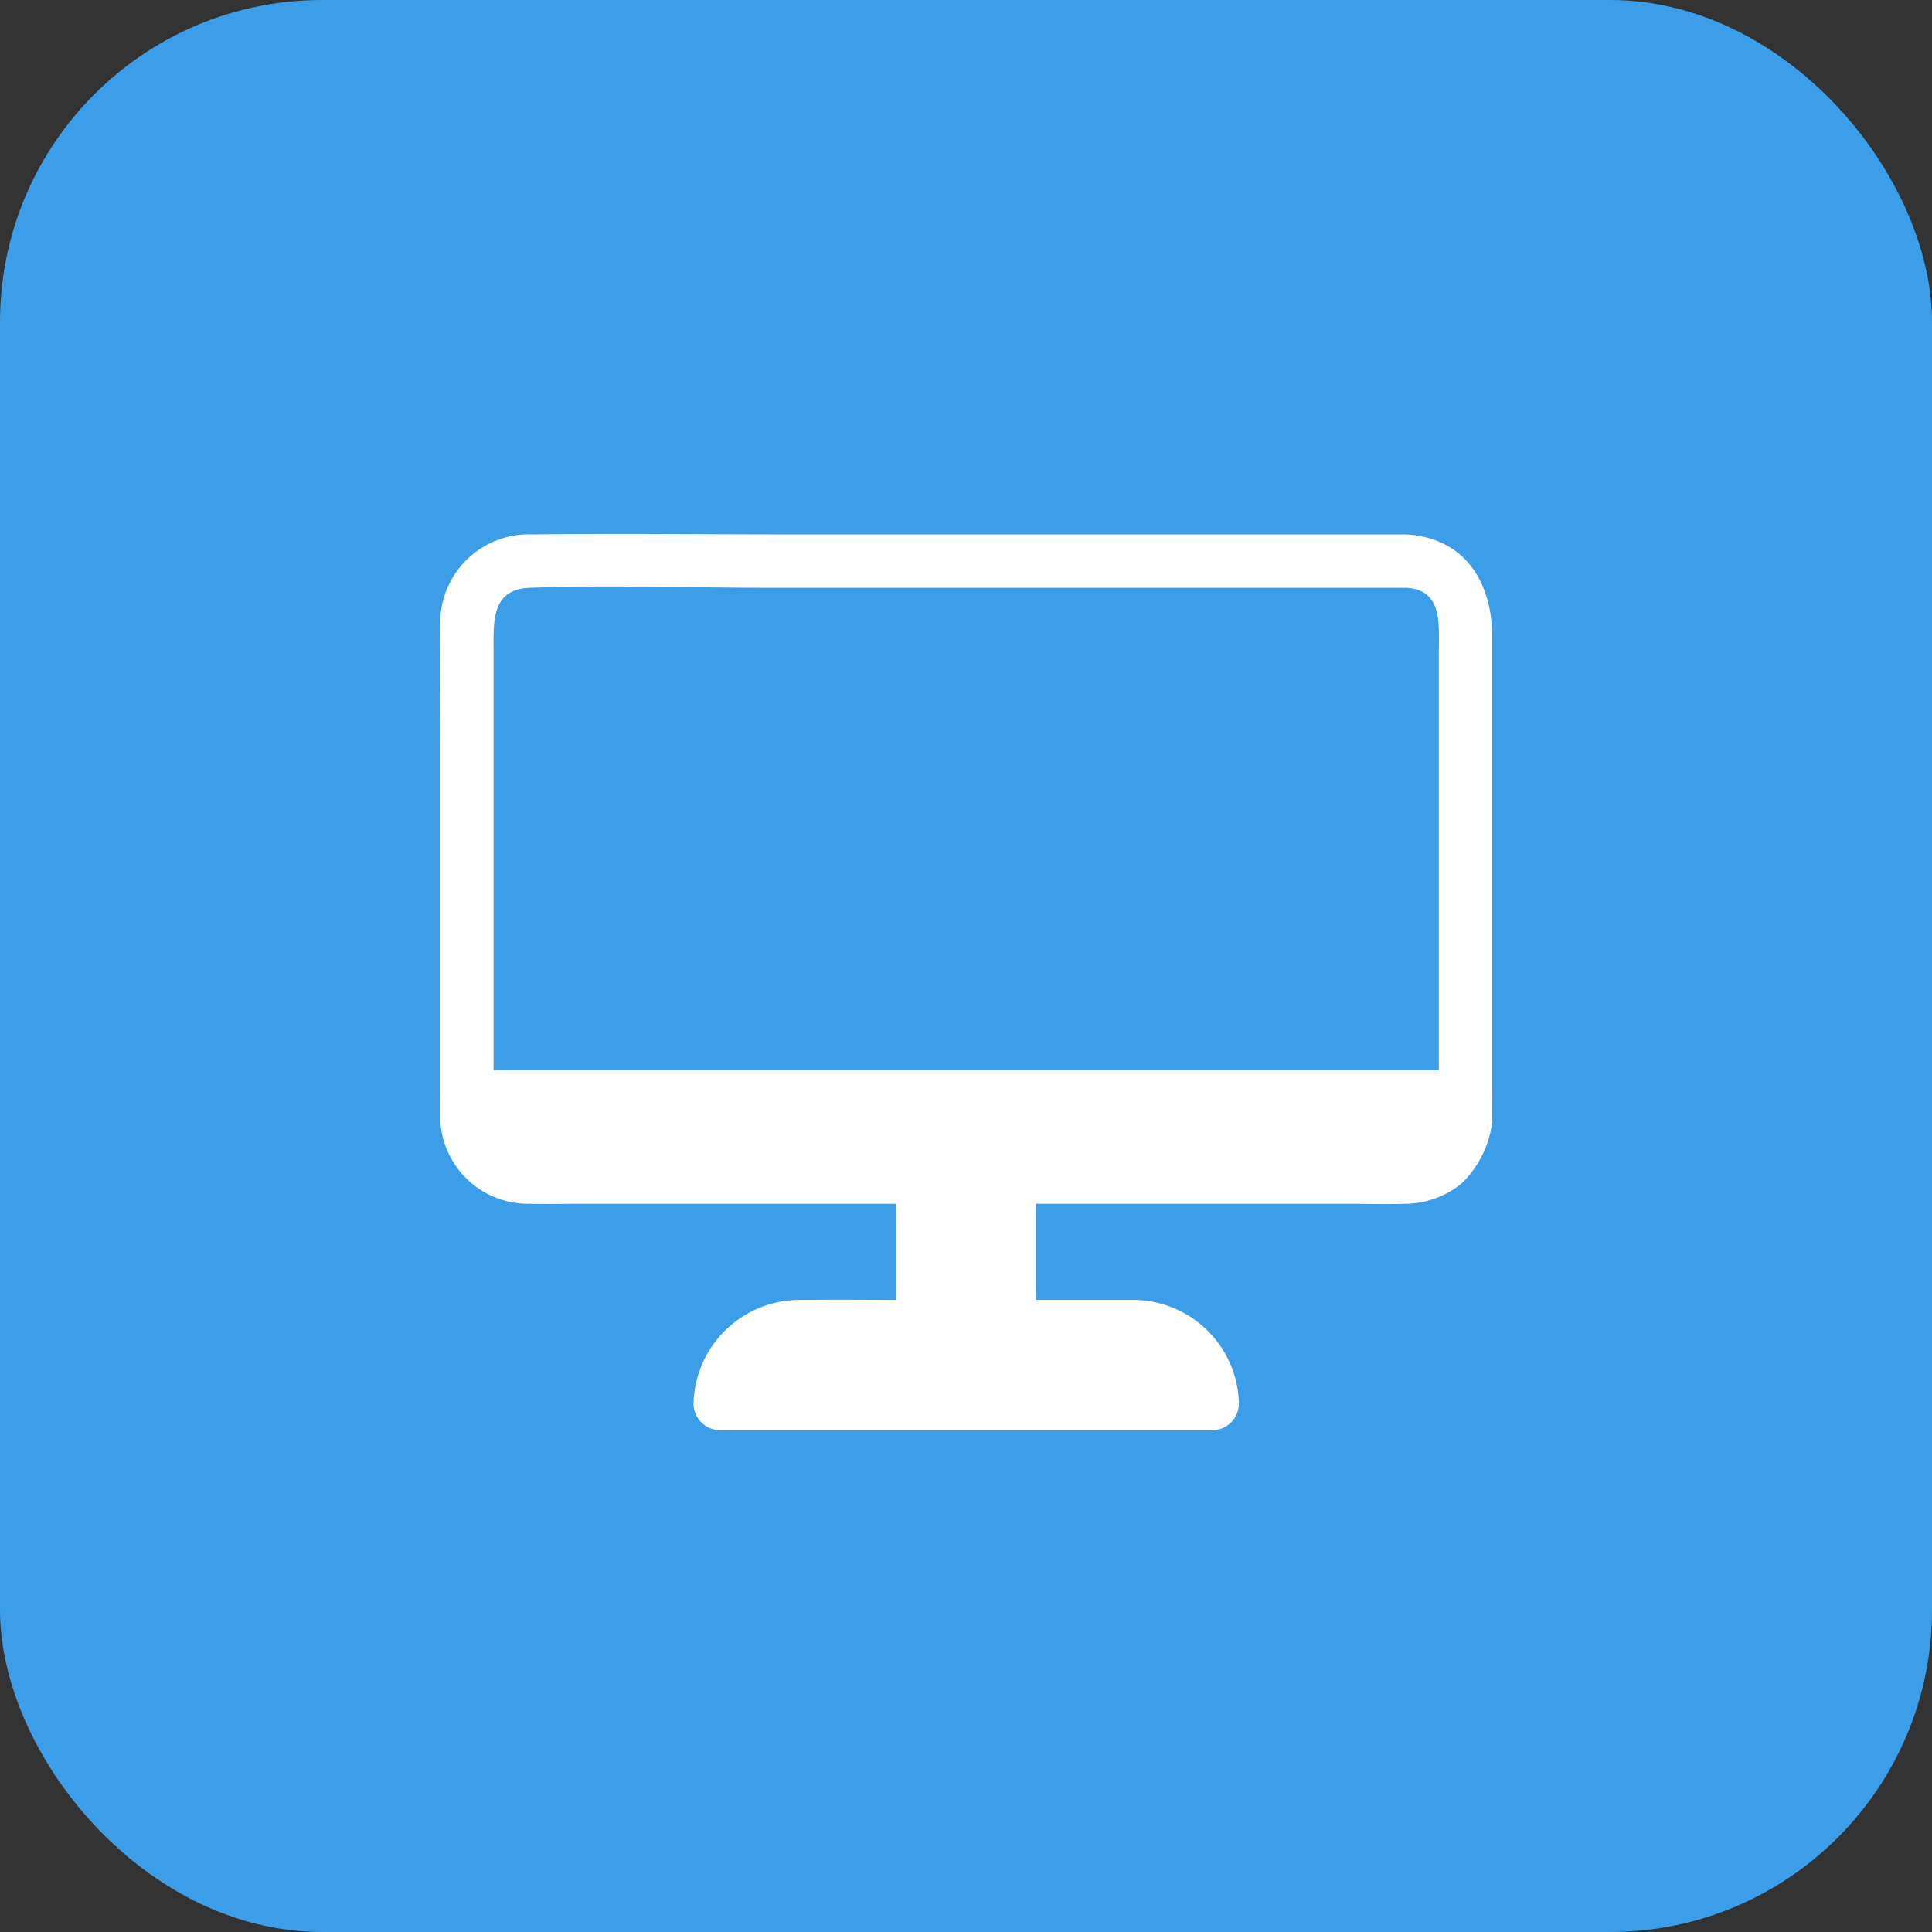 <svg xmlns="http://www.w3.org/2000/svg" xmlns:xlink="http://www.w3.org/1999/xlink" width="60" height="60" viewBox="0 0 60 60">
  <rect x="0" y="0" width="60" height="60" fill="#333333" stroke="none"/>
  <defs>
    <clipPath id="clip-path">
      <rect id="長方形_676" data-name="長方形 676" width="32.68" height="27.837" fill="#fff"/>
    </clipPath>
  </defs>
  <g id="グループ_4607" data-name="グループ 4607" transform="translate(-223.125 -9873.318)">
    <rect id="長方形_478" data-name="長方形 478" width="60" height="60" rx="10" transform="translate(223.125 9873.318)" fill="#3c9de8"/>
    <g id="グループ_4545" data-name="グループ 4545" transform="translate(236.785 9889.9)">
      <g id="グループ_4544" data-name="グループ 4544" clip-path="url(#clip-path)">
        <path id="パス_5144" data-name="パス 5144" d="M93.145,108.632H90.637a.083.083,0,0,0-.082.082v7.713a.083.083,0,0,0,.082.082h2.508a.083.083,0,0,0,.082-.082v-7.713a.083.083,0,0,0-.082-.082" transform="translate(-75.546 -90.626)" fill="#fff"/>
        <path id="パス_5145" data-name="パス 5145" d="M88.839,103.454c-.807,0-1.652-.08-2.454,0-.865.086-.965.725-.965,1.423v6c0,.534-.146,1.359.243,1.792.545.606,1.965.325,2.687.325.8,0,1.373-.235,1.4-1.127.025-.805,0-1.615,0-2.42v-3.614c0-.657.182-1.624-.325-2.131a.829.829,0,0,0-1.172,1.172l.083.082-.243-.586v7.713l.243-.586-.083.082.586-.243H86.331l.586.243-.082-.082.243.586v-7.713l-.243.586.082-.082-.586.243h2.508a.829.829,0,0,0,0-1.657" transform="translate(-71.239 -86.277)" fill="#fff"/>
        <path id="パス_5146" data-name="パス 5146" d="M5.068,106.155A1.827,1.827,0,0,0,6.9,107.983H34.252a1.827,1.827,0,0,0,1.827-1.827v-.662H5.068Z" transform="translate(-4.228 -88.008)" fill="#fff"/>
        <path id="パス_5147" data-name="パス 5147" d="M.058,101.984a2.731,2.731,0,0,0,2.774,2.656c.537.011,1.075,0,1.612,0h23.81c.58,0,1.163.019,1.743,0A2.786,2.786,0,0,0,31.786,104a3.187,3.187,0,0,0,.941-2.681.841.841,0,0,0-.829-.829H.887a.841.841,0,0,0-.829.829v.662a.829.829,0,0,0,1.657,0v-.662l-.829.829H31.9l-.829-.829c0,.919-.184,1.64-1.216,1.661-.547.011-1.1,0-1.644,0H3.377c-.737,0-1.6.006-1.661-1-.066-1.06-1.724-1.067-1.657,0" transform="translate(-0.047 -83.837)" fill="#fff"/>
        <path id="パス_5149" data-name="パス 5149" d="M30.024.015H11.014c-2.709,0-5.42-.033-8.129,0A2.75,2.75,0,0,0,.011,2.8c-.025,1.333,0,2.67,0,4V17.485a.841.841,0,0,0,.829.829H31.851a.841.841,0,0,0,.829-.829V3.179c0-1.669-.838-3.051-2.656-3.164-1.065-.066-1.061,1.592,0,1.657,1.117.069,1,1.127,1,1.92V17.485l.829-.829H.84l.829.829V3.635c0-.887-.086-1.919,1.129-1.963,2.479-.089,4.977,0,7.458,0H30.024a.829.829,0,0,0,0-1.657" transform="translate(0 0)" fill="#fff"/>
        <path id="パス_5153" data-name="パス 5153" d="M65.413,148.521h-10.5a2.391,2.391,0,0,0-2.391,2.391H67.8a2.391,2.391,0,0,0-2.391-2.391" transform="translate(-43.818 -123.904)" fill="#fff"/>
        <path id="パス_5154" data-name="パス 5154" d="M61.237,143.489H54.12c-1.072,0-2.145-.014-3.217,0a3.3,3.3,0,0,0-3.383,3.22.838.838,0,0,0,.829.829h15.28a.837.837,0,0,0,.829-.829,3.29,3.29,0,0,0-3.22-3.22c-1.066-.051-1.064,1.607,0,1.657a1.592,1.592,0,0,1,1.563,1.563l.829-.829H48.349l.829.829c.067-1.414,1.259-1.563,2.356-1.563h9.7a.829.829,0,0,0,0-1.657" transform="translate(-39.643 -119.7)" fill="#fff"/>
      </g>
    </g>
  </g>
</svg>
